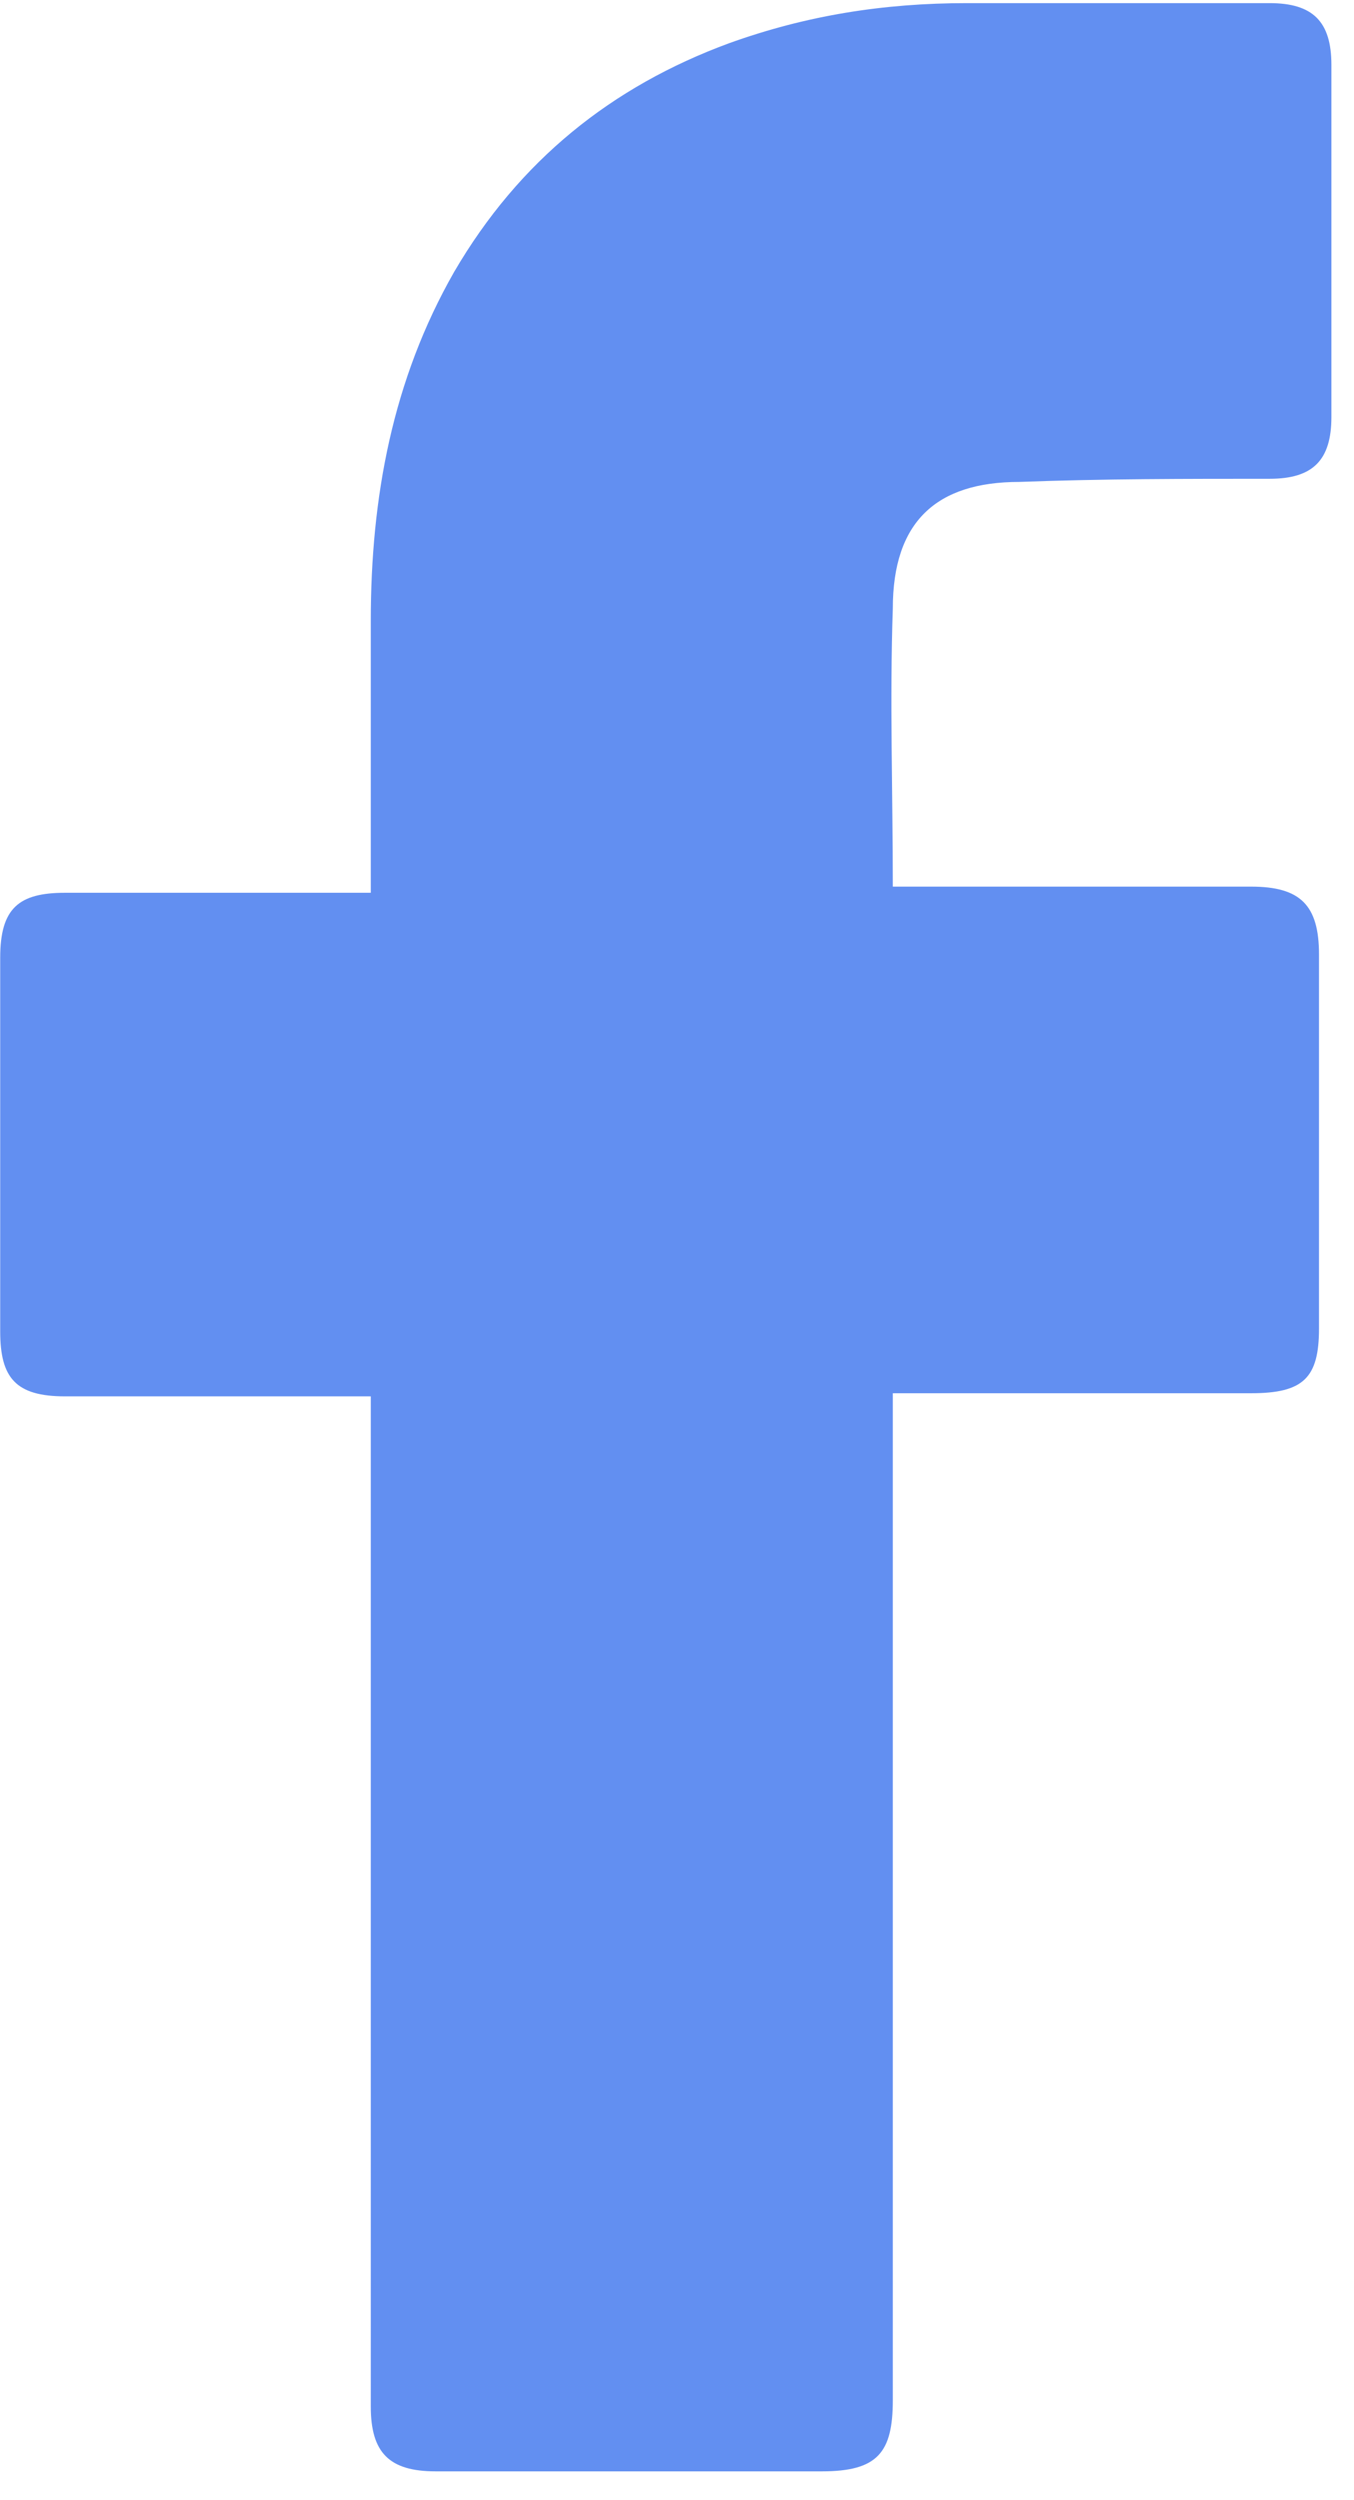 <svg width="13" height="24" viewBox="0 0 13 24" fill="none" xmlns="http://www.w3.org/2000/svg">
<path d="M3.56 13.404C3.472 13.404 1.514 13.404 0.625 13.404C0.15 13.404 0.002 13.226 0.002 12.781C0.002 11.595 0.002 10.379 0.002 9.193C0.002 8.718 0.18 8.57 0.625 8.57H3.56C3.56 8.481 3.56 6.761 3.56 5.96C3.56 4.774 3.768 3.647 4.361 2.609C4.984 1.542 5.873 0.83 7 0.415C7.742 0.148 8.483 0.03 9.284 0.03H12.19C12.605 0.03 12.783 0.207 12.783 0.623V4.003C12.783 4.418 12.605 4.596 12.19 4.596C11.389 4.596 10.588 4.596 9.788 4.626C8.987 4.626 8.572 5.011 8.572 5.842C8.542 6.731 8.572 7.591 8.572 8.511H12.012C12.486 8.511 12.664 8.689 12.664 9.163V12.751C12.664 13.226 12.516 13.374 12.012 13.374C10.944 13.374 8.661 13.374 8.572 13.374V23.041C8.572 23.545 8.424 23.723 7.89 23.723C6.645 23.723 5.429 23.723 4.183 23.723C3.738 23.723 3.56 23.545 3.56 23.101C3.56 19.987 3.56 13.493 3.56 13.404Z" fill="#628FF1"/>
</svg>

